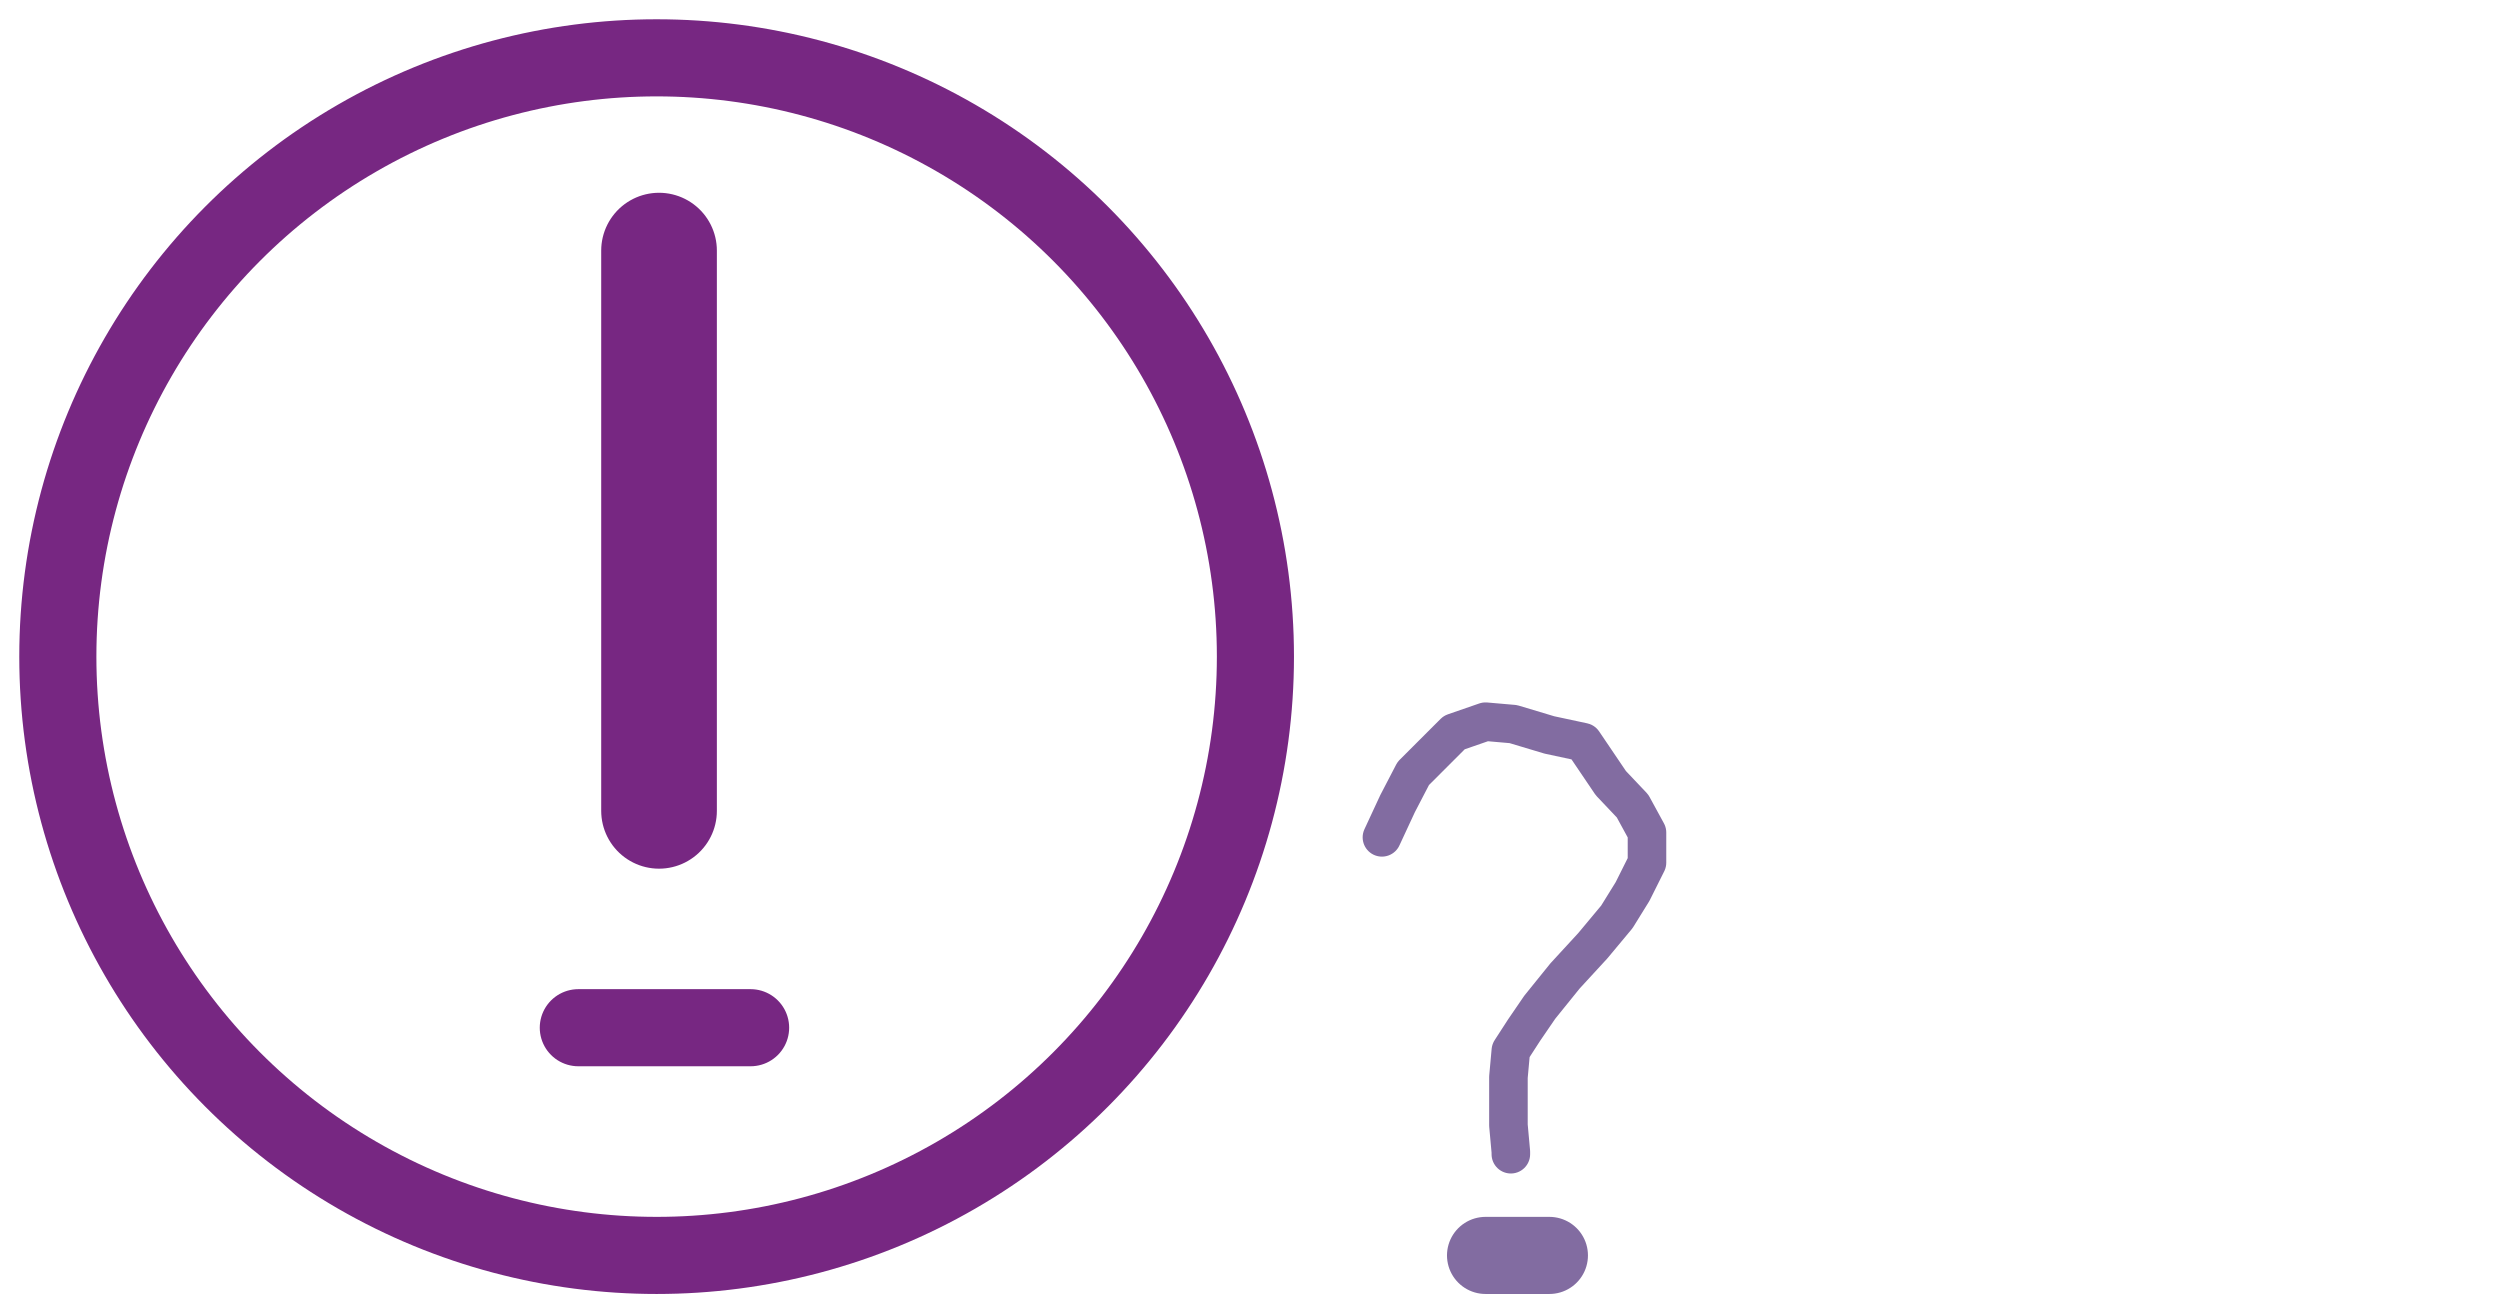 <?xml version="1.0" encoding="UTF-8"?>

<svg xmlns="http://www.w3.org/2000/svg" version="1.2" baseProfile="tiny" xml:space="preserve" style="shape-rendering:geometricPrecision; fill-rule:evenodd;" width="20.75mm" height="10.9mm" viewBox="-20.27 -9.32 20.75 10.9">
  <title>RSRDEF51</title>
  <desc>area in which undefined restrictions exist</desc>
  <rect style="stroke:black;stroke-width:0.32;display:none;" fill="none" x="-19.79" y="-8.84" height="9.94" width="13.19"/>
  <rect style="stroke:blue;stroke-width:0.32;display:none;" fill="none" x="-19.79" y="-8.84" height="9.94" width="19.79"/>
  <path d=" M -14.8,-2.59 L -14.8,-7.24" style="stroke-linecap:round;stroke-linejoin:round;fill:none;stroke:#772782;" stroke-width="0.96" />
  <path d=" M -15.47,-0.79 L -14.04,-0.79" style="stroke-linecap:round;stroke-linejoin:round;fill:none;stroke:#772782;" stroke-width="0.64" />
  <circle style="fill:none;stroke:#772782;" stroke-width="0.64"  cx="-14.82" cy="-3.87" r="4.97"/>
  <path d=" M -8.8,-2.37 L -8.67,-2.65 L -8.54,-2.9 L -8.37,-3.07 L -8.2,-3.24 L -7.94,-3.33 L -7.71,-3.31 L -7.41,-3.22 L -7.13,-3.16 L -6.9,-2.82 L -6.72,-2.63 L -6.6,-2.41 L -6.6,-2.16 L -6.72,-1.92 L -6.85,-1.71 L -7.05,-1.47 L -7.28,-1.22 L -7.49,-0.96 L -7.62,-0.77 L -7.73,-0.6 L -7.75,-0.38 L -7.75,-0.15 L -7.75,0.02 L -7.73,0.24 L -7.73,0.26" style="stroke-linecap:round;stroke-linejoin:round;fill:none;stroke:#826CA1;" stroke-width="0.32" />
  <path d=" M -7.94,1.1 L -7.41,1.1" style="stroke-linecap:round;stroke-linejoin:round;fill:none;stroke:#826CA1;" stroke-width="0.64" />
  <circle style="stroke:red;stroke-width:0.64;display:none;" fill="none" cx="0" cy="0" r="1"/>
</svg>
